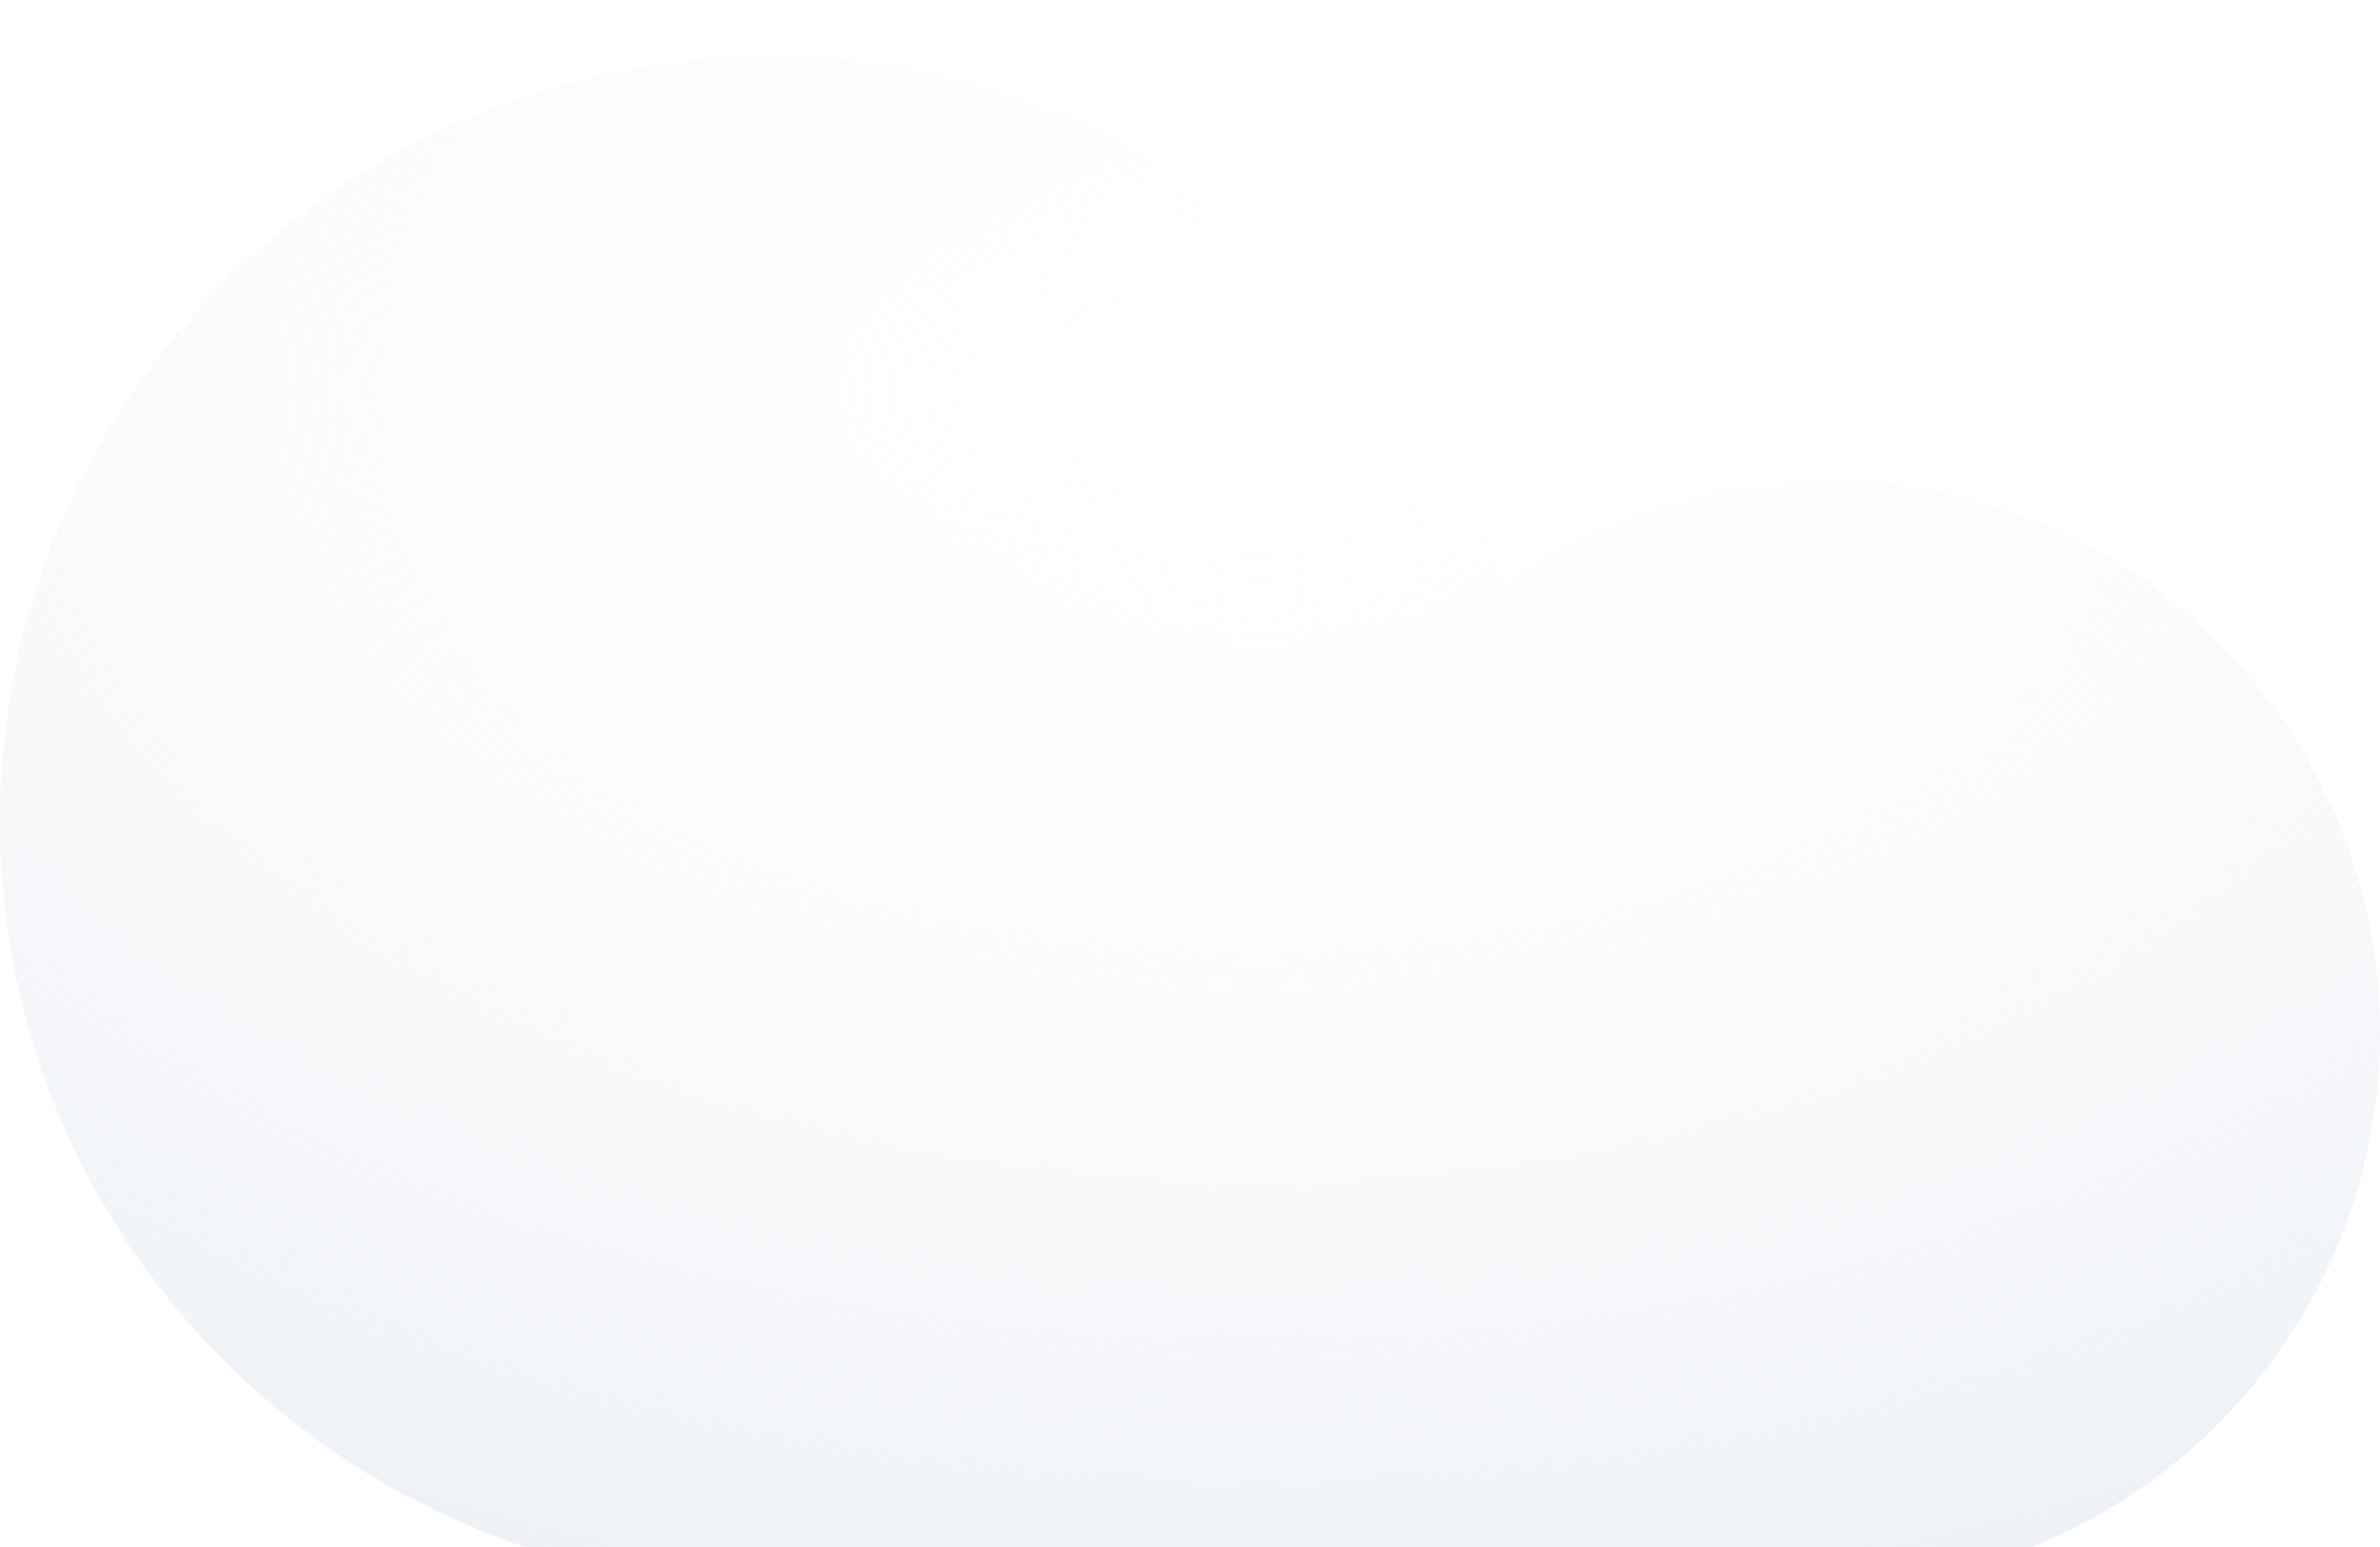 <svg width="120" height="78" fill="none" xmlns="http://www.w3.org/2000/svg"><g filter="url(#a)"><path fill-rule="evenodd" clip-rule="evenodd" d="M92.034 78H37.119v-.04C16.462 77.038 0 60.134 0 39.416 0 18.106 17.415.83 38.898.83c17.22 0 31.825 11.098 36.945 26.476a27.868 27.868 0 0 1 16.19-5.153C107.48 22.154 120 34.656 120 50.077c0 15.082-11.975 27.37-26.95 27.905V78h-1.016Z" fill="url(#b)"/></g><defs><radialGradient id="b" cx="0" cy="0" r="1" gradientUnits="userSpaceOnUse" gradientTransform="matrix(0 90.49 -140.715 0 63.41 17.505)"><stop stop-color="#fff" stop-opacity=".103"/><stop offset="1" stop-color="#DEE5EE"/></radialGradient><filter id="a" x="0" y=".831" width="120" height="79.169" filterUnits="userSpaceOnUse" color-interpolation-filters="sRGB"><feFlood flood-opacity="0" result="BackgroundImageFix"/><feBlend in="SourceGraphic" in2="BackgroundImageFix" result="shape"/><feColorMatrix in="SourceAlpha" values="0 0 0 0 0 0 0 0 0 0 0 0 0 0 0 0 0 0 127 0" result="hardAlpha"/><feOffset dy="2"/><feGaussianBlur stdDeviation="1"/><feComposite in2="hardAlpha" operator="arithmetic" k2="-1" k3="1"/><feColorMatrix values="0 0 0 0 1 0 0 0 0 1 0 0 0 0 1 0 0 0 1 0"/><feBlend in2="shape" result="effect1_innerShadow_0_359"/></filter></defs></svg>